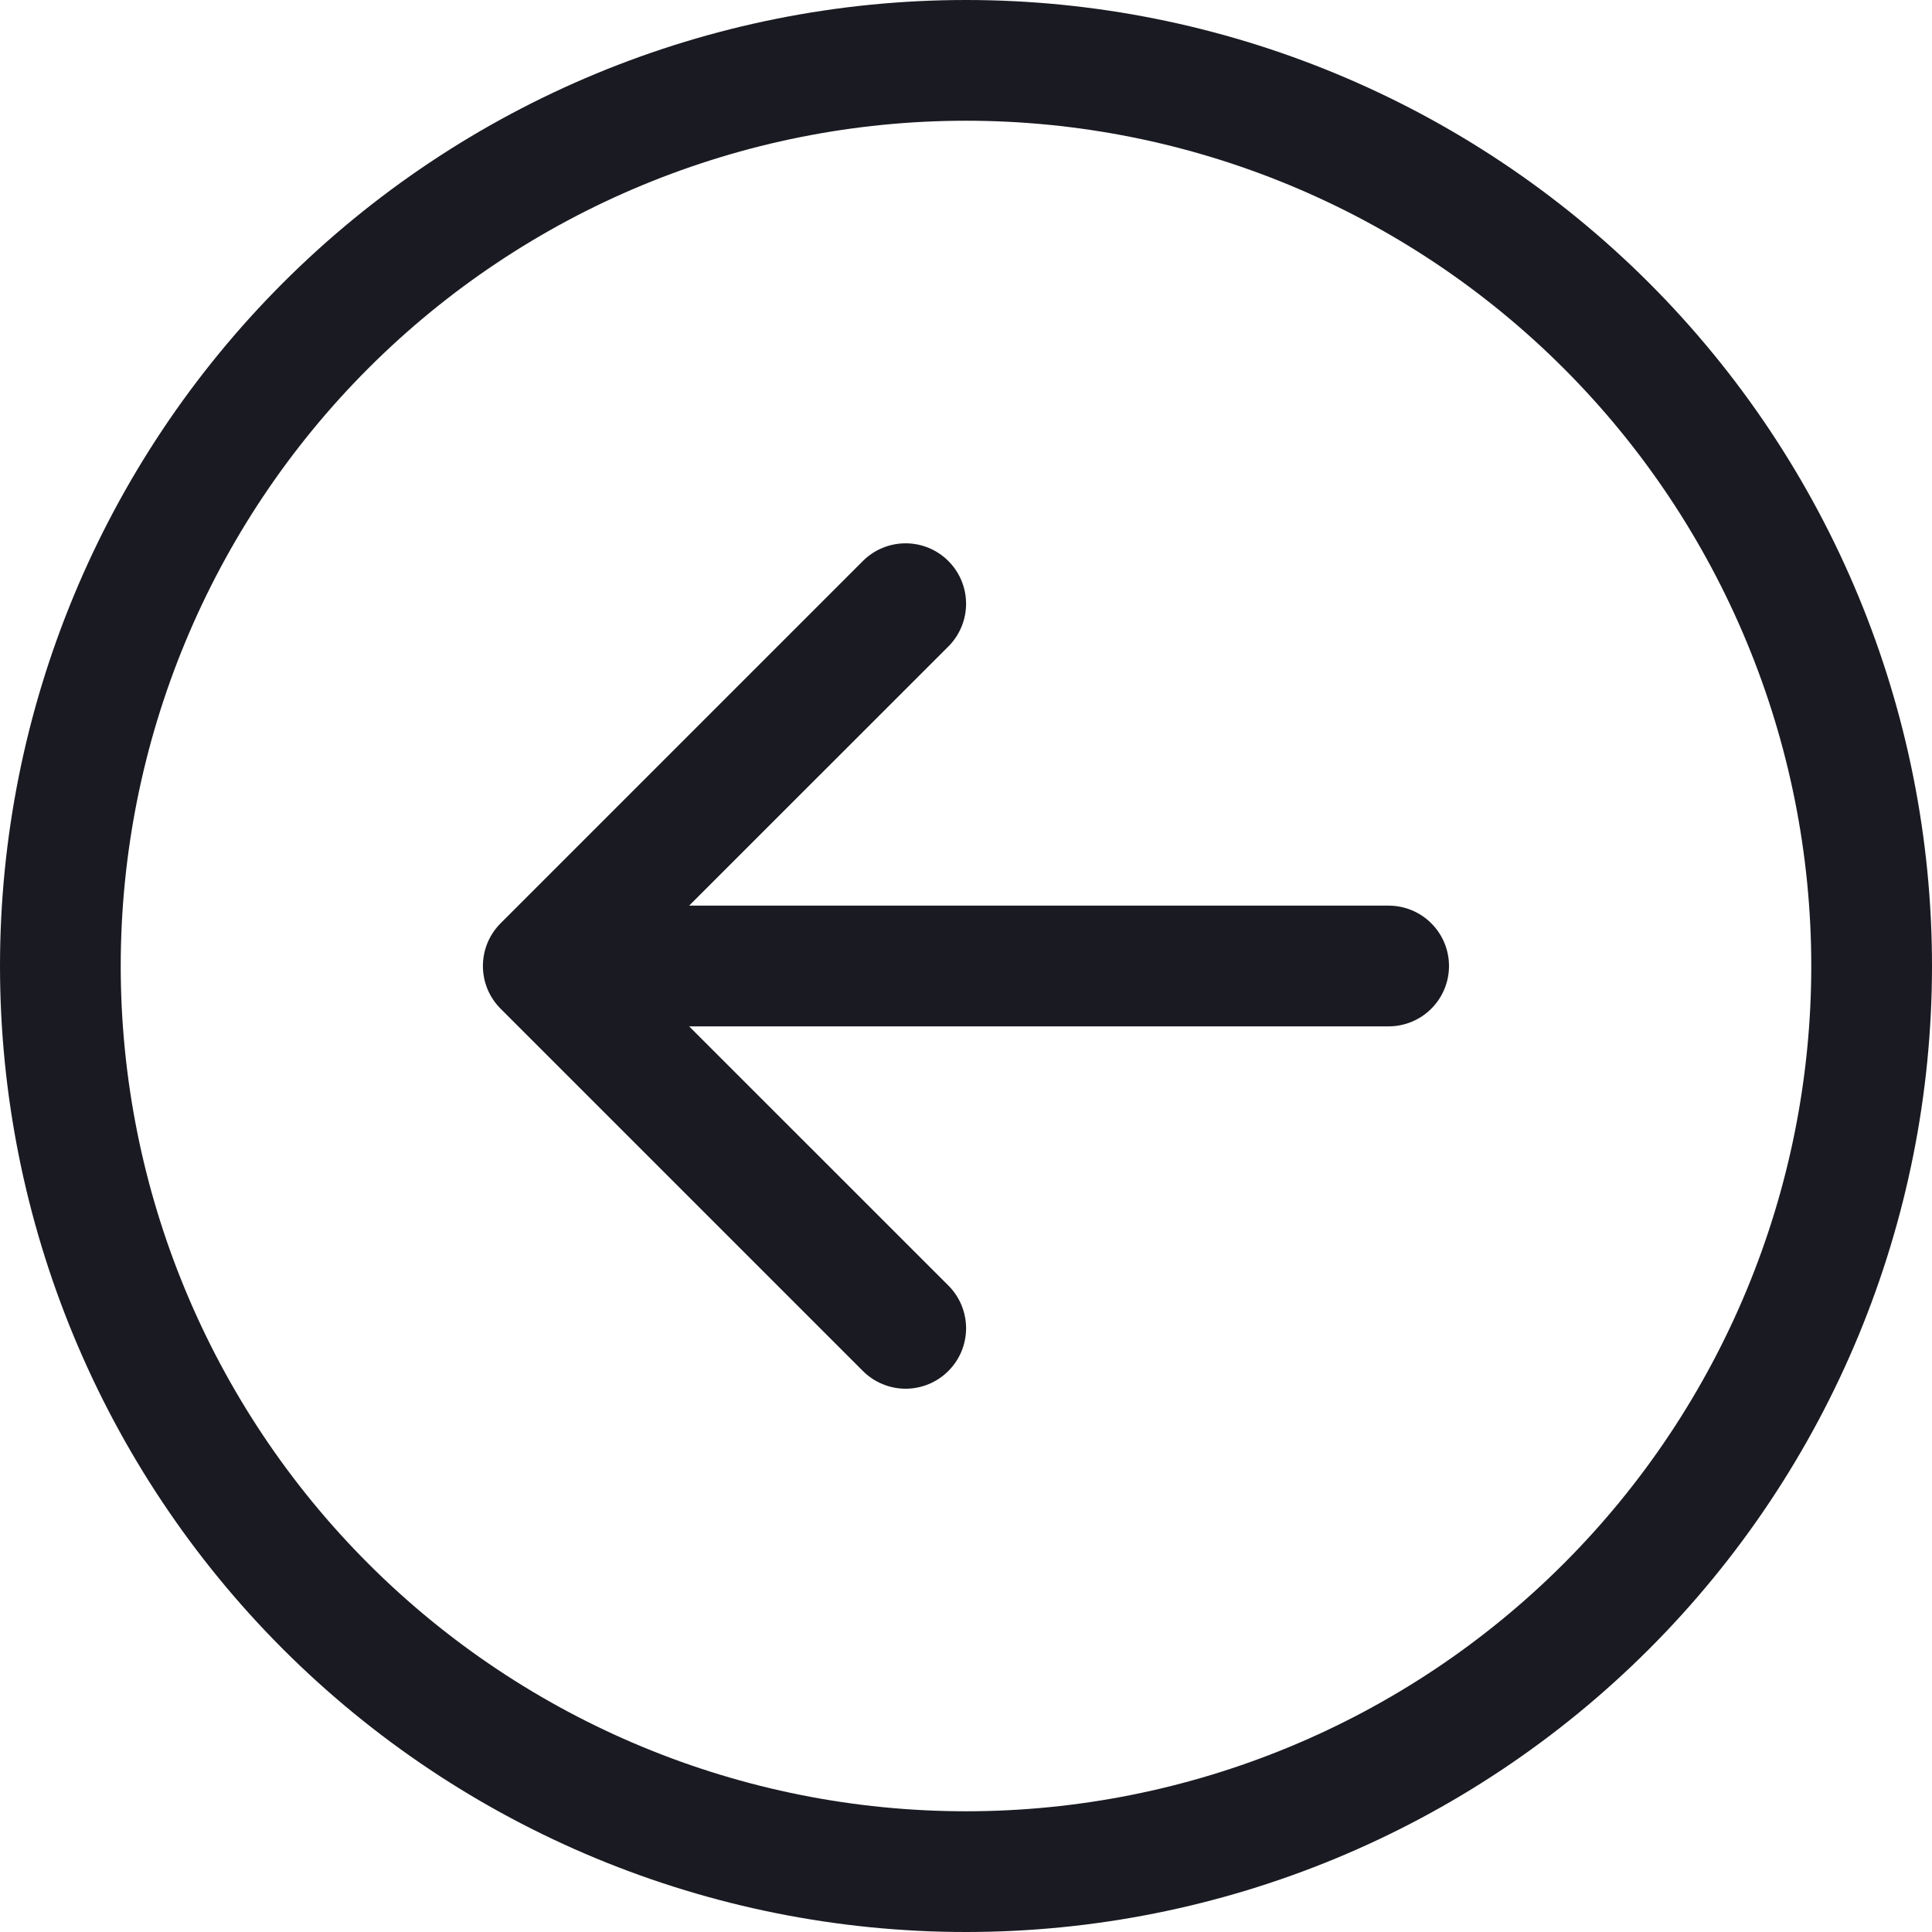 <svg width="45" height="45" viewBox="0 0 45 45" fill="none" xmlns="http://www.w3.org/2000/svg">
<path fill-rule="evenodd" clip-rule="evenodd" d="M2.812 22.5C2.812 27.721 4.887 32.729 8.579 36.421C12.271 40.113 17.279 42.188 22.5 42.188C27.721 42.188 32.729 40.113 36.421 36.421C40.113 32.729 42.188 27.721 42.188 22.5C42.188 17.279 40.113 12.271 36.421 8.579C32.729 4.887 27.721 2.812 22.5 2.812C17.279 2.812 12.271 4.887 8.579 8.579C4.887 12.271 2.812 17.279 2.812 22.5ZM45 22.5C45 28.467 42.63 34.19 38.41 38.41C34.19 42.63 28.467 45 22.5 45C16.533 45 10.81 42.63 6.59 38.41C2.371 34.19 0 28.467 0 22.5C0 16.533 2.371 10.81 6.59 6.59C10.81 2.371 16.533 0 22.5 0C28.467 0 34.19 2.371 38.41 6.59C42.63 10.81 45 16.533 45 22.5ZM32.344 21.094C32.717 21.094 33.074 21.242 33.338 21.506C33.602 21.769 33.75 22.127 33.75 22.5C33.75 22.873 33.602 23.231 33.338 23.494C33.074 23.758 32.717 23.906 32.344 23.906H16.051L22.089 29.942C22.22 30.073 22.324 30.228 22.395 30.399C22.465 30.57 22.502 30.753 22.502 30.938C22.502 31.122 22.465 31.305 22.395 31.476C22.324 31.647 22.22 31.802 22.089 31.933C21.959 32.064 21.803 32.168 21.633 32.238C21.462 32.309 21.279 32.346 21.094 32.346C20.909 32.346 20.726 32.309 20.555 32.238C20.384 32.168 20.229 32.064 20.098 31.933L11.661 23.496C11.53 23.365 11.426 23.21 11.355 23.039C11.284 22.868 11.248 22.685 11.248 22.5C11.248 22.315 11.284 22.132 11.355 21.961C11.426 21.79 11.53 21.635 11.661 21.504L20.098 13.067C20.362 12.803 20.72 12.655 21.094 12.655C21.467 12.655 21.825 12.803 22.089 13.067C22.353 13.331 22.502 13.689 22.502 14.062C22.502 14.436 22.353 14.794 22.089 15.058L16.051 21.094H32.344Z" fill="#1A1A22"/>
</svg>
